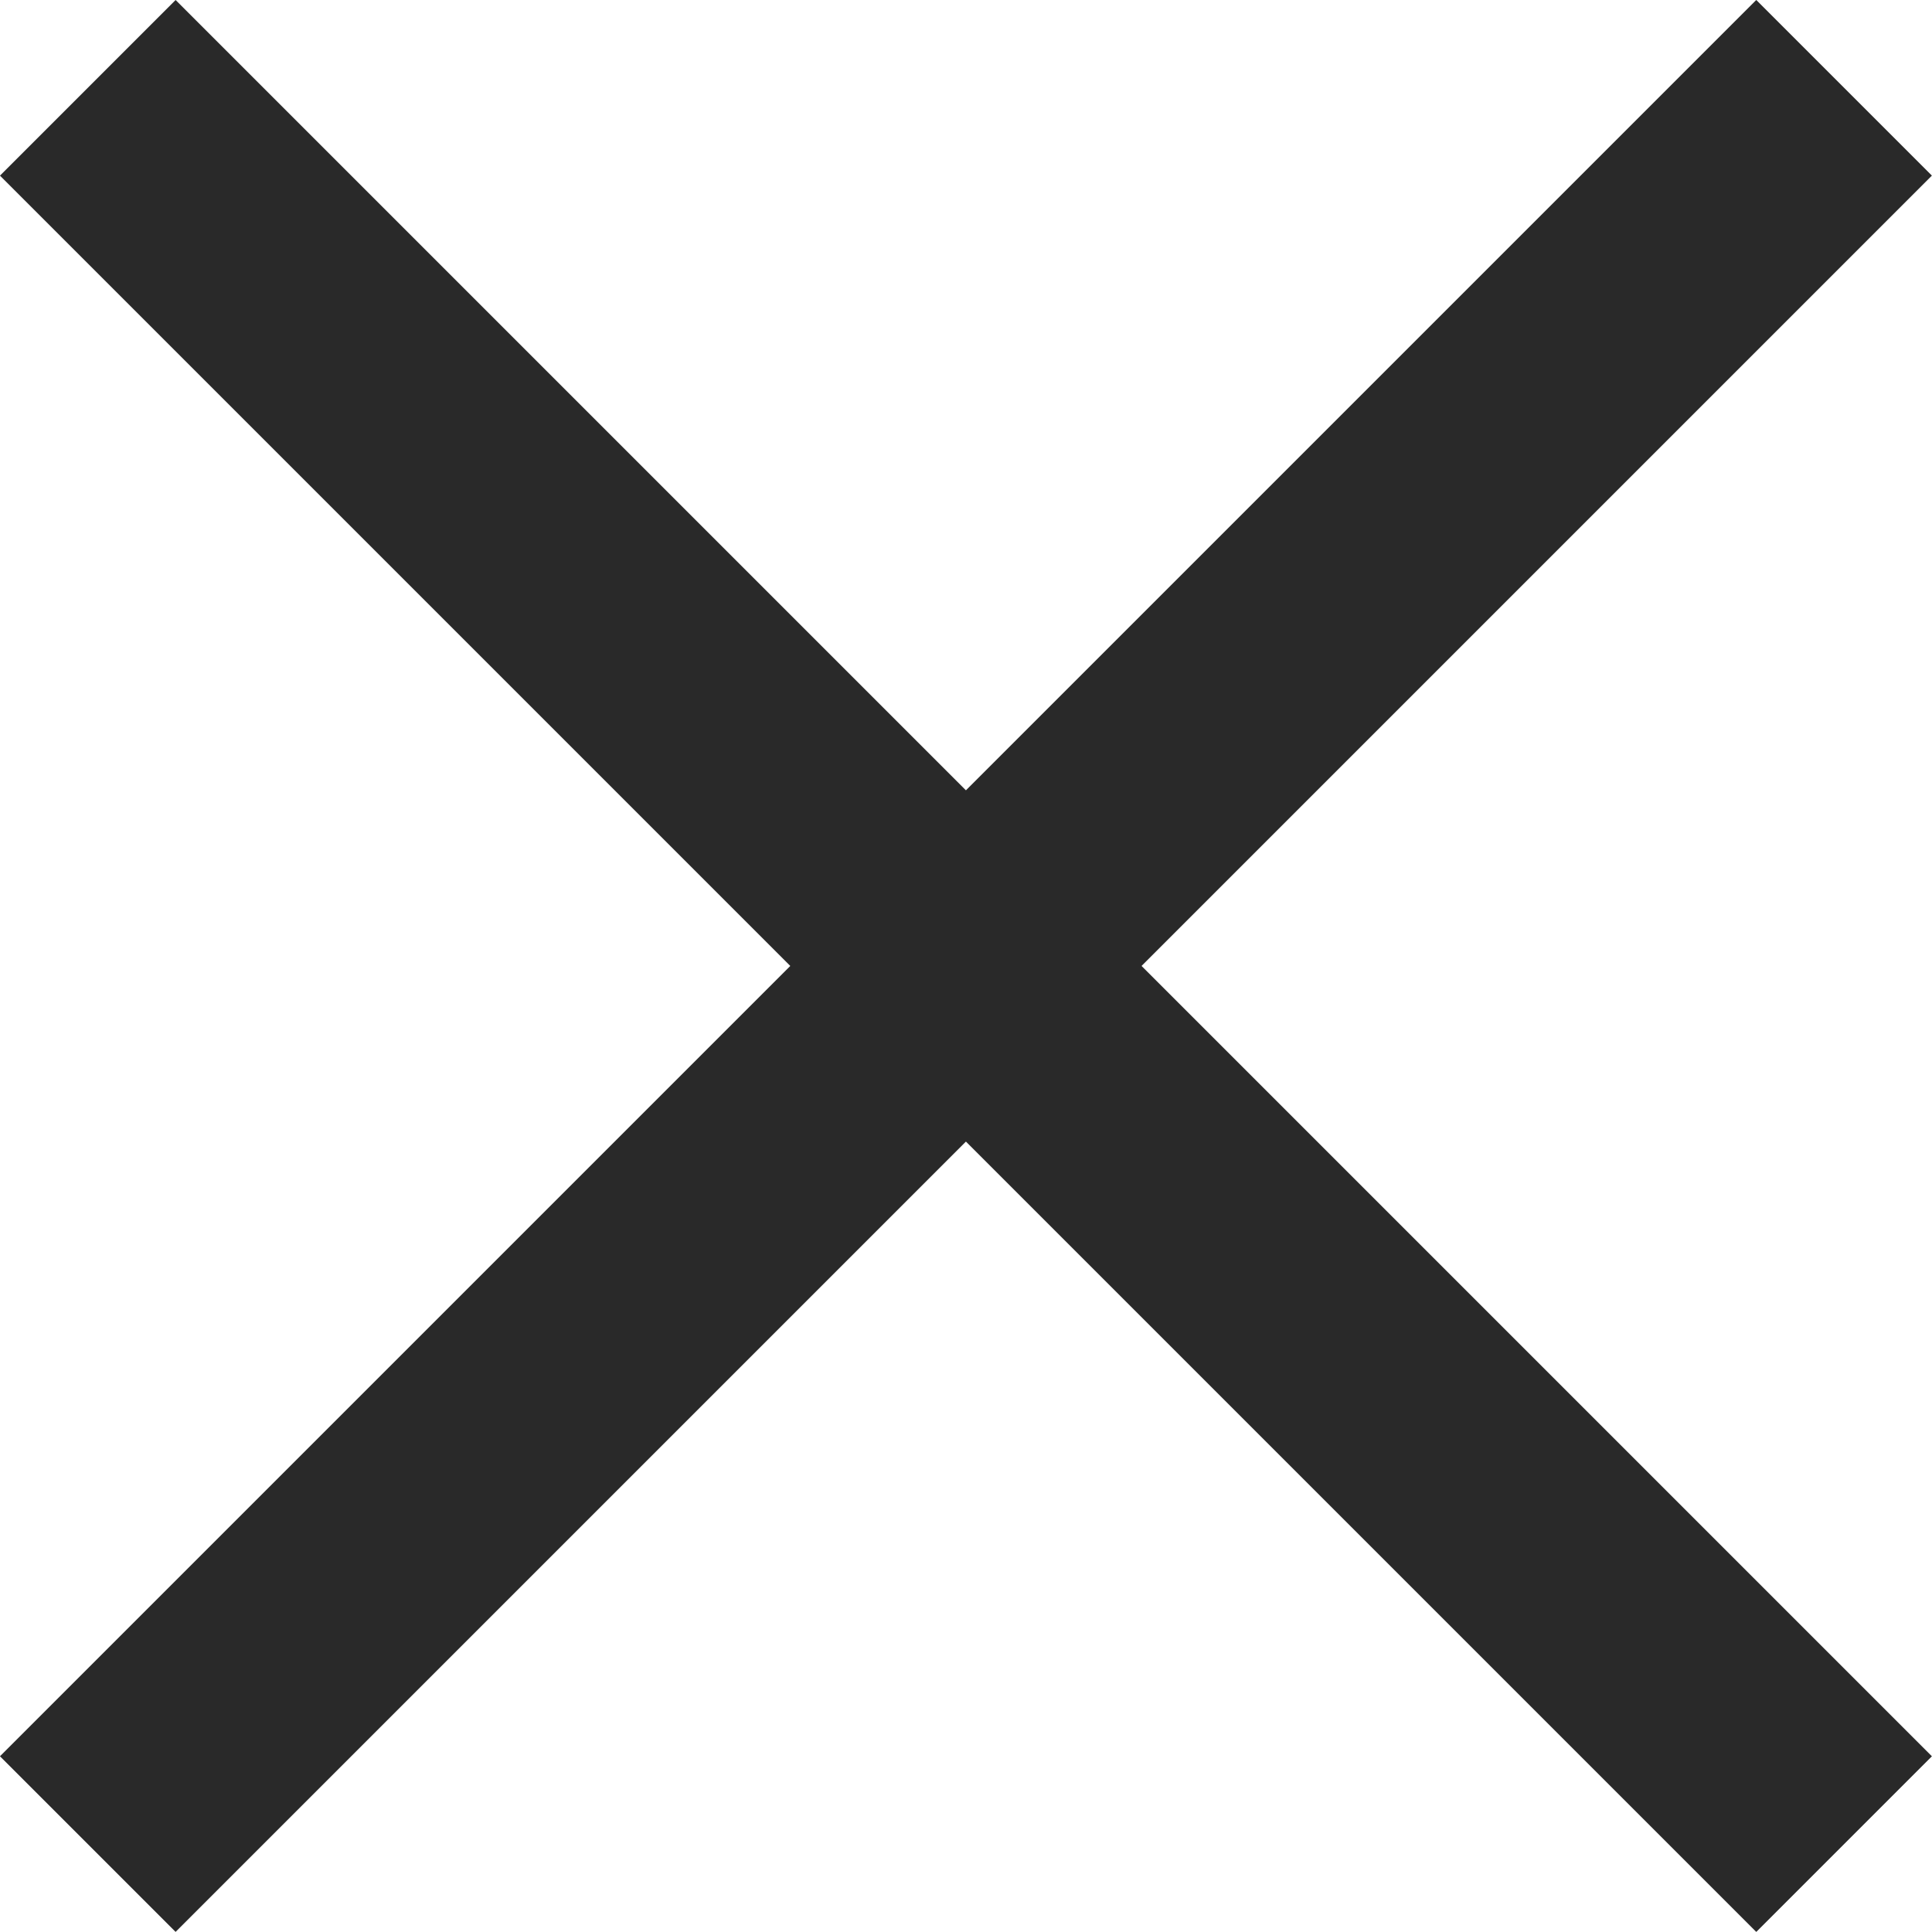 <svg xmlns="http://www.w3.org/2000/svg" width="15.557" height="15.556" viewBox="0 0 15.557 15.556"><g transform="translate(-1242.222 -24.222)"><rect width="20" height="2" transform="translate(1243.636 24.222) rotate(45)" fill="#292929"/><rect width="20" height="2" transform="translate(1257.778 25.636) rotate(135)" fill="#292929"/></g></svg>